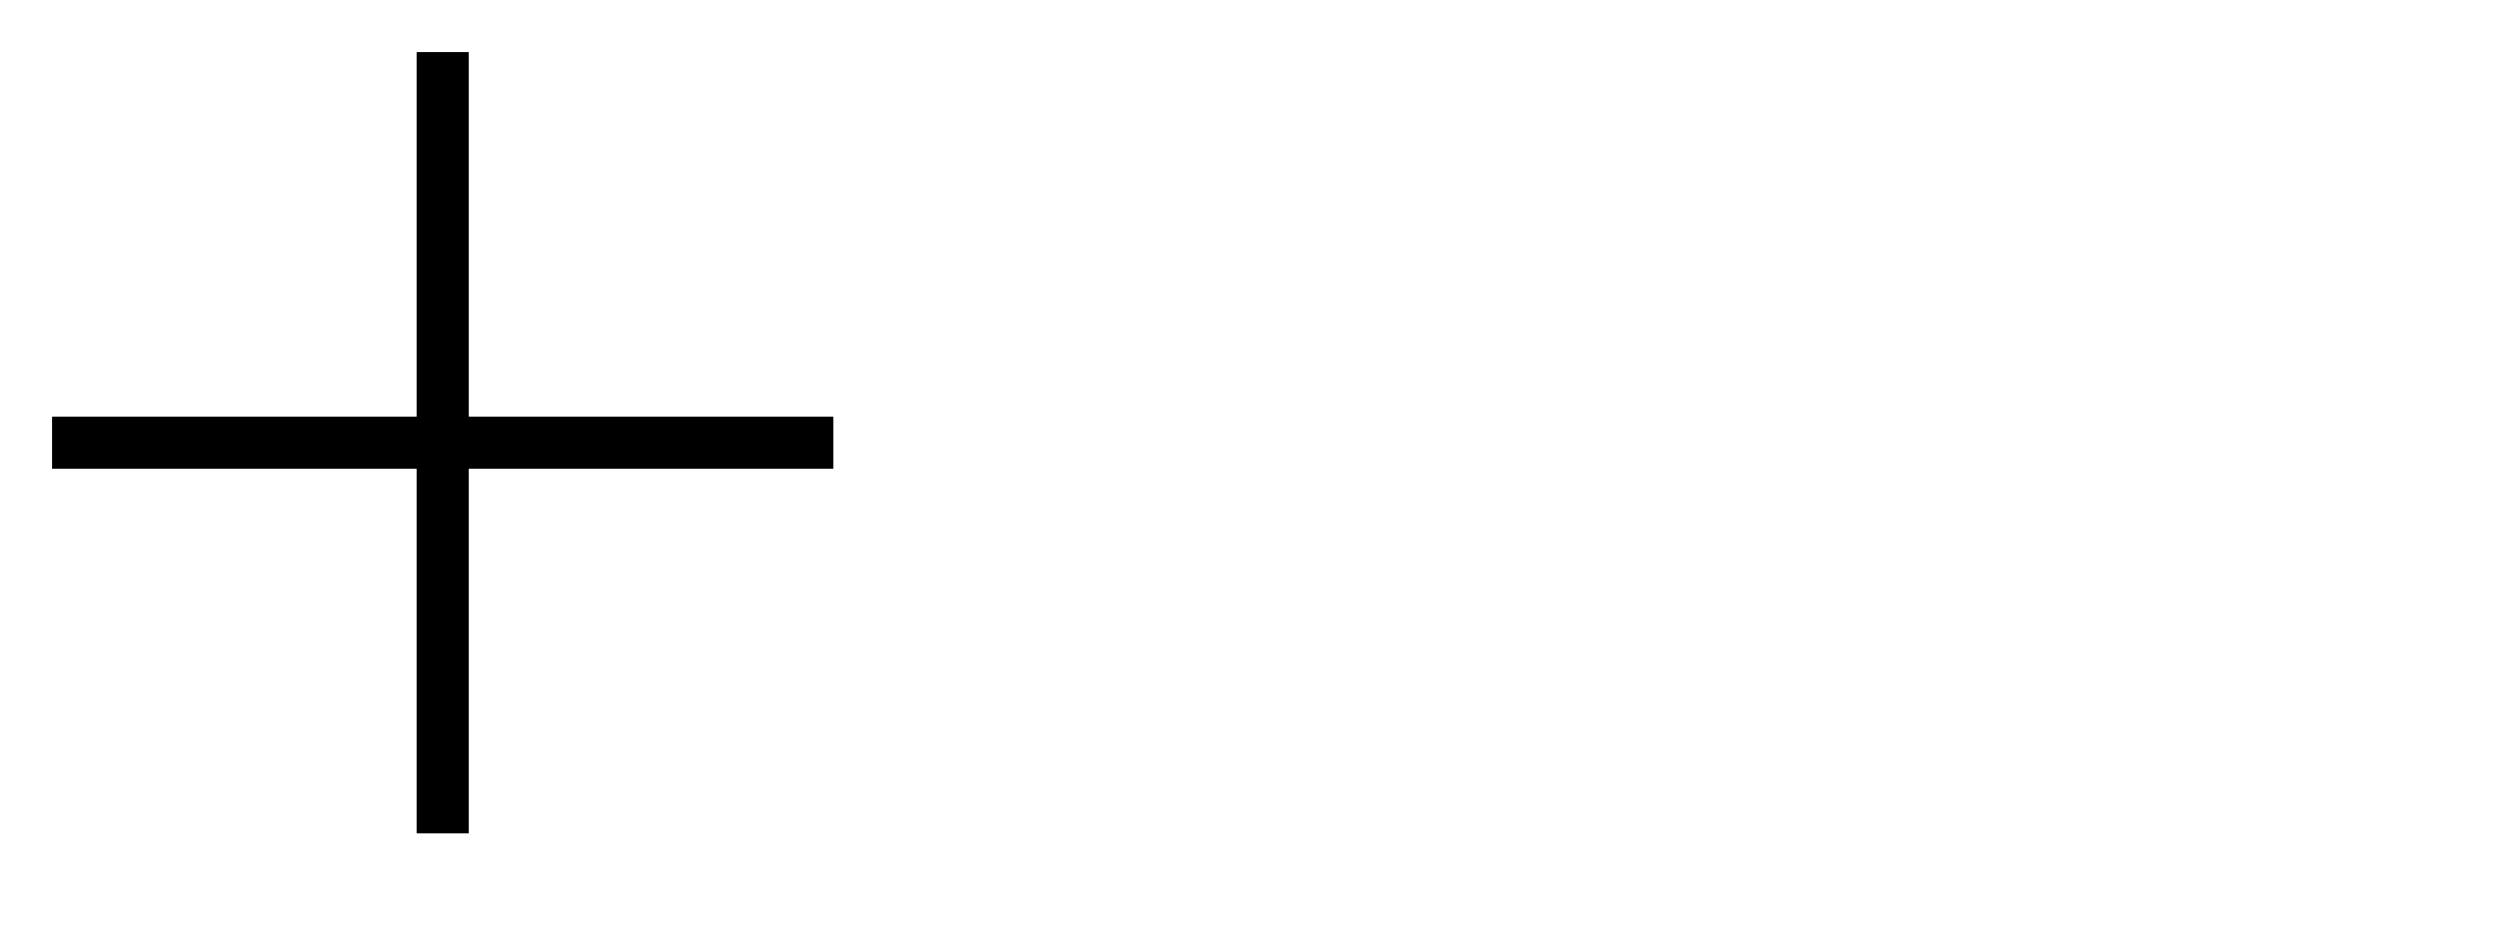 <?xml version="1.0" encoding="utf-8"?>
<!DOCTYPE svg PUBLIC "-//W3C//DTD SVG 1.1//EN" "http://www.w3.org/Graphics/SVG/1.1/DTD/svg11.dtd">
<svg xmlns="http://www.w3.org/2000/svg" xmlns:xlink="http://www.w3.org/1999/xlink" version="1.1" baseProfile="full" width="48" height="18" viewBox="0 0 48.00 18.00" enable-background="new 0 0 48.00 18.00" xml:space="preserve">
	<path fill="#{color}" d="M 1,8L 8,8L 8,1L 9,1L 9,8L 16,8L 16,9L 9,9L 9,16L 8,16L 8,9L 1,9L 1,8 Z "/>
</svg>
